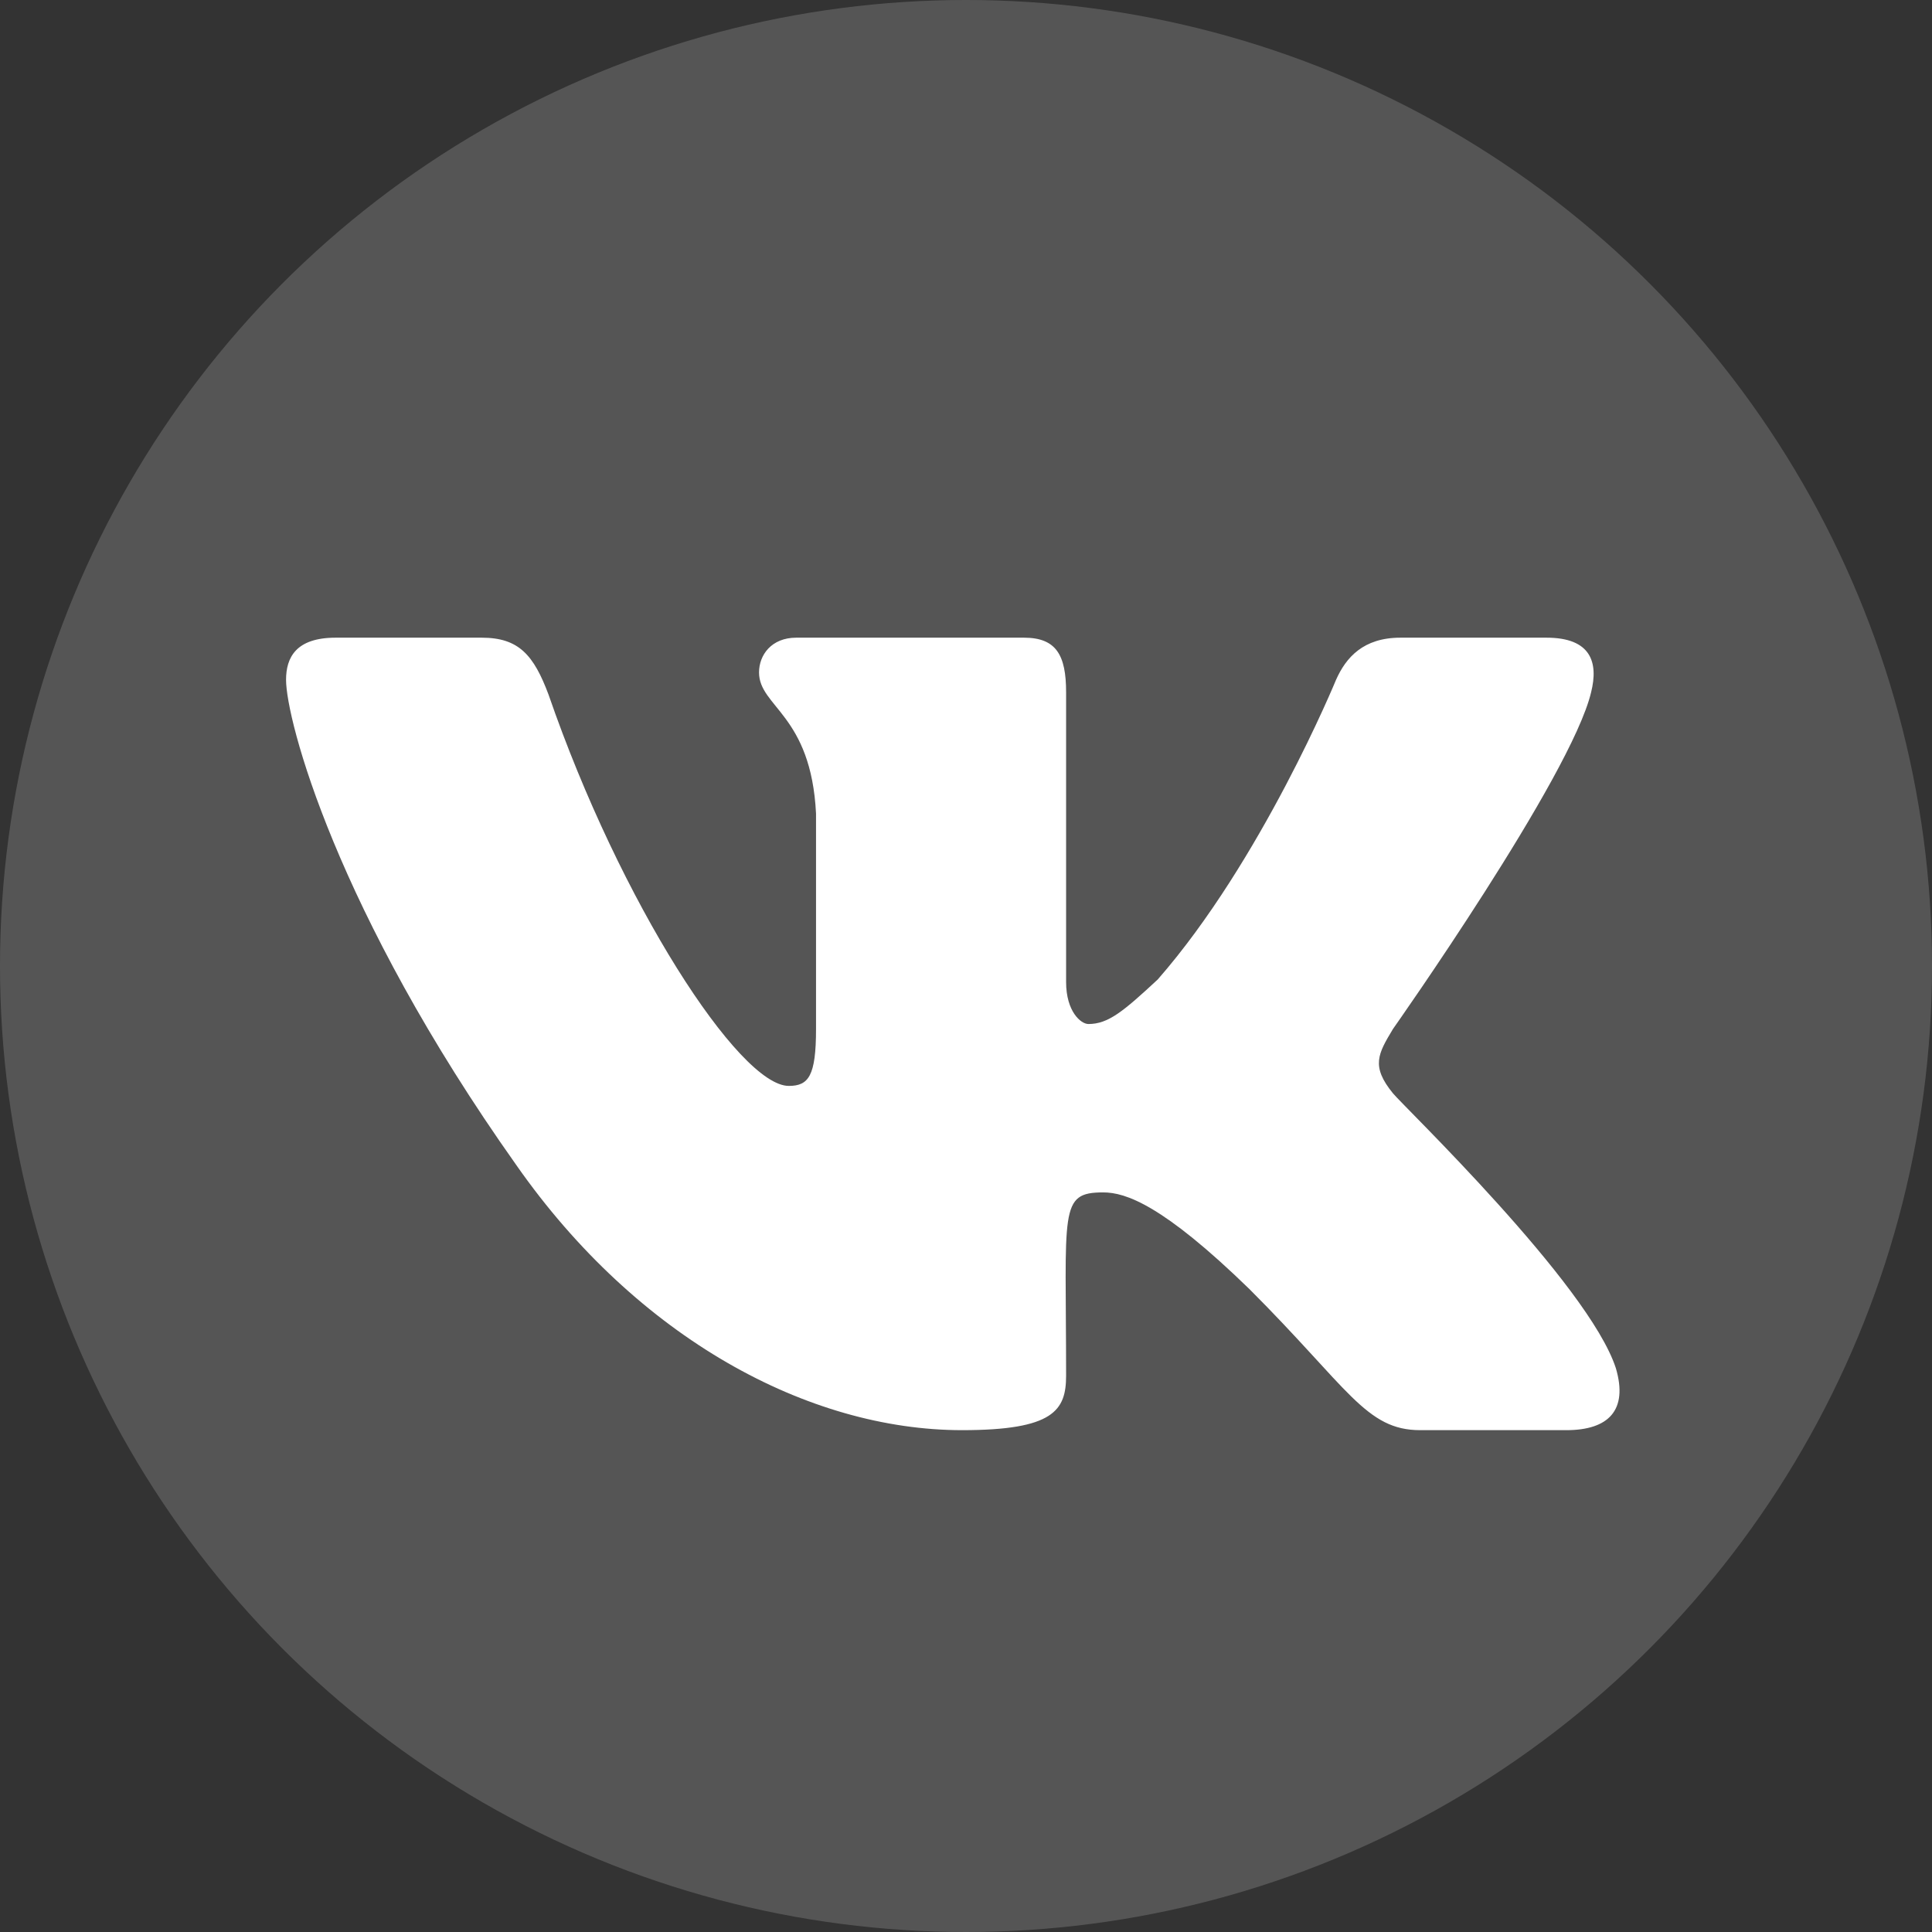 <svg width="32" height="32" viewBox="0 0 32 32" fill="none" xmlns="http://www.w3.org/2000/svg">
<rect x="0" y="0" width="32" height="32" fill="#333333" stroke="none"/>
<circle cx="16" cy="16" r="16" fill="white" fill-opacity="0.17"/>
<path d="M26.354 11.465C26.477 10.973 26.354 10.562 25.615 10.562H23.195C22.58 10.562 22.293 10.891 22.129 11.26C22.129 11.26 20.898 14.254 19.176 16.223C18.602 16.756 18.355 16.961 18.027 16.961C17.904 16.961 17.658 16.756 17.658 16.264V11.465C17.658 10.85 17.494 10.562 16.961 10.562H13.188C12.777 10.562 12.572 10.85 12.572 11.137C12.572 11.711 13.434 11.834 13.516 13.475V17.043C13.516 17.822 13.393 17.986 13.065 17.986C12.244 17.986 10.275 14.951 9.086 11.506C8.84 10.85 8.594 10.562 7.979 10.562H5.559C4.902 10.562 4.738 10.891 4.738 11.26C4.738 11.916 5.559 15.074 8.553 19.299C10.562 22.17 13.393 23.688 15.935 23.688C17.453 23.688 17.658 23.359 17.658 22.785C17.658 20.037 17.535 19.75 18.273 19.75C18.643 19.75 19.258 19.955 20.693 21.35C22.334 22.99 22.621 23.688 23.523 23.688H25.943C26.641 23.688 26.969 23.359 26.764 22.662C26.312 21.268 23.236 18.314 23.072 18.109C22.703 17.658 22.826 17.453 23.072 17.043C23.072 17.043 26.025 12.859 26.354 11.465Z" fill="white"/>
</svg>
